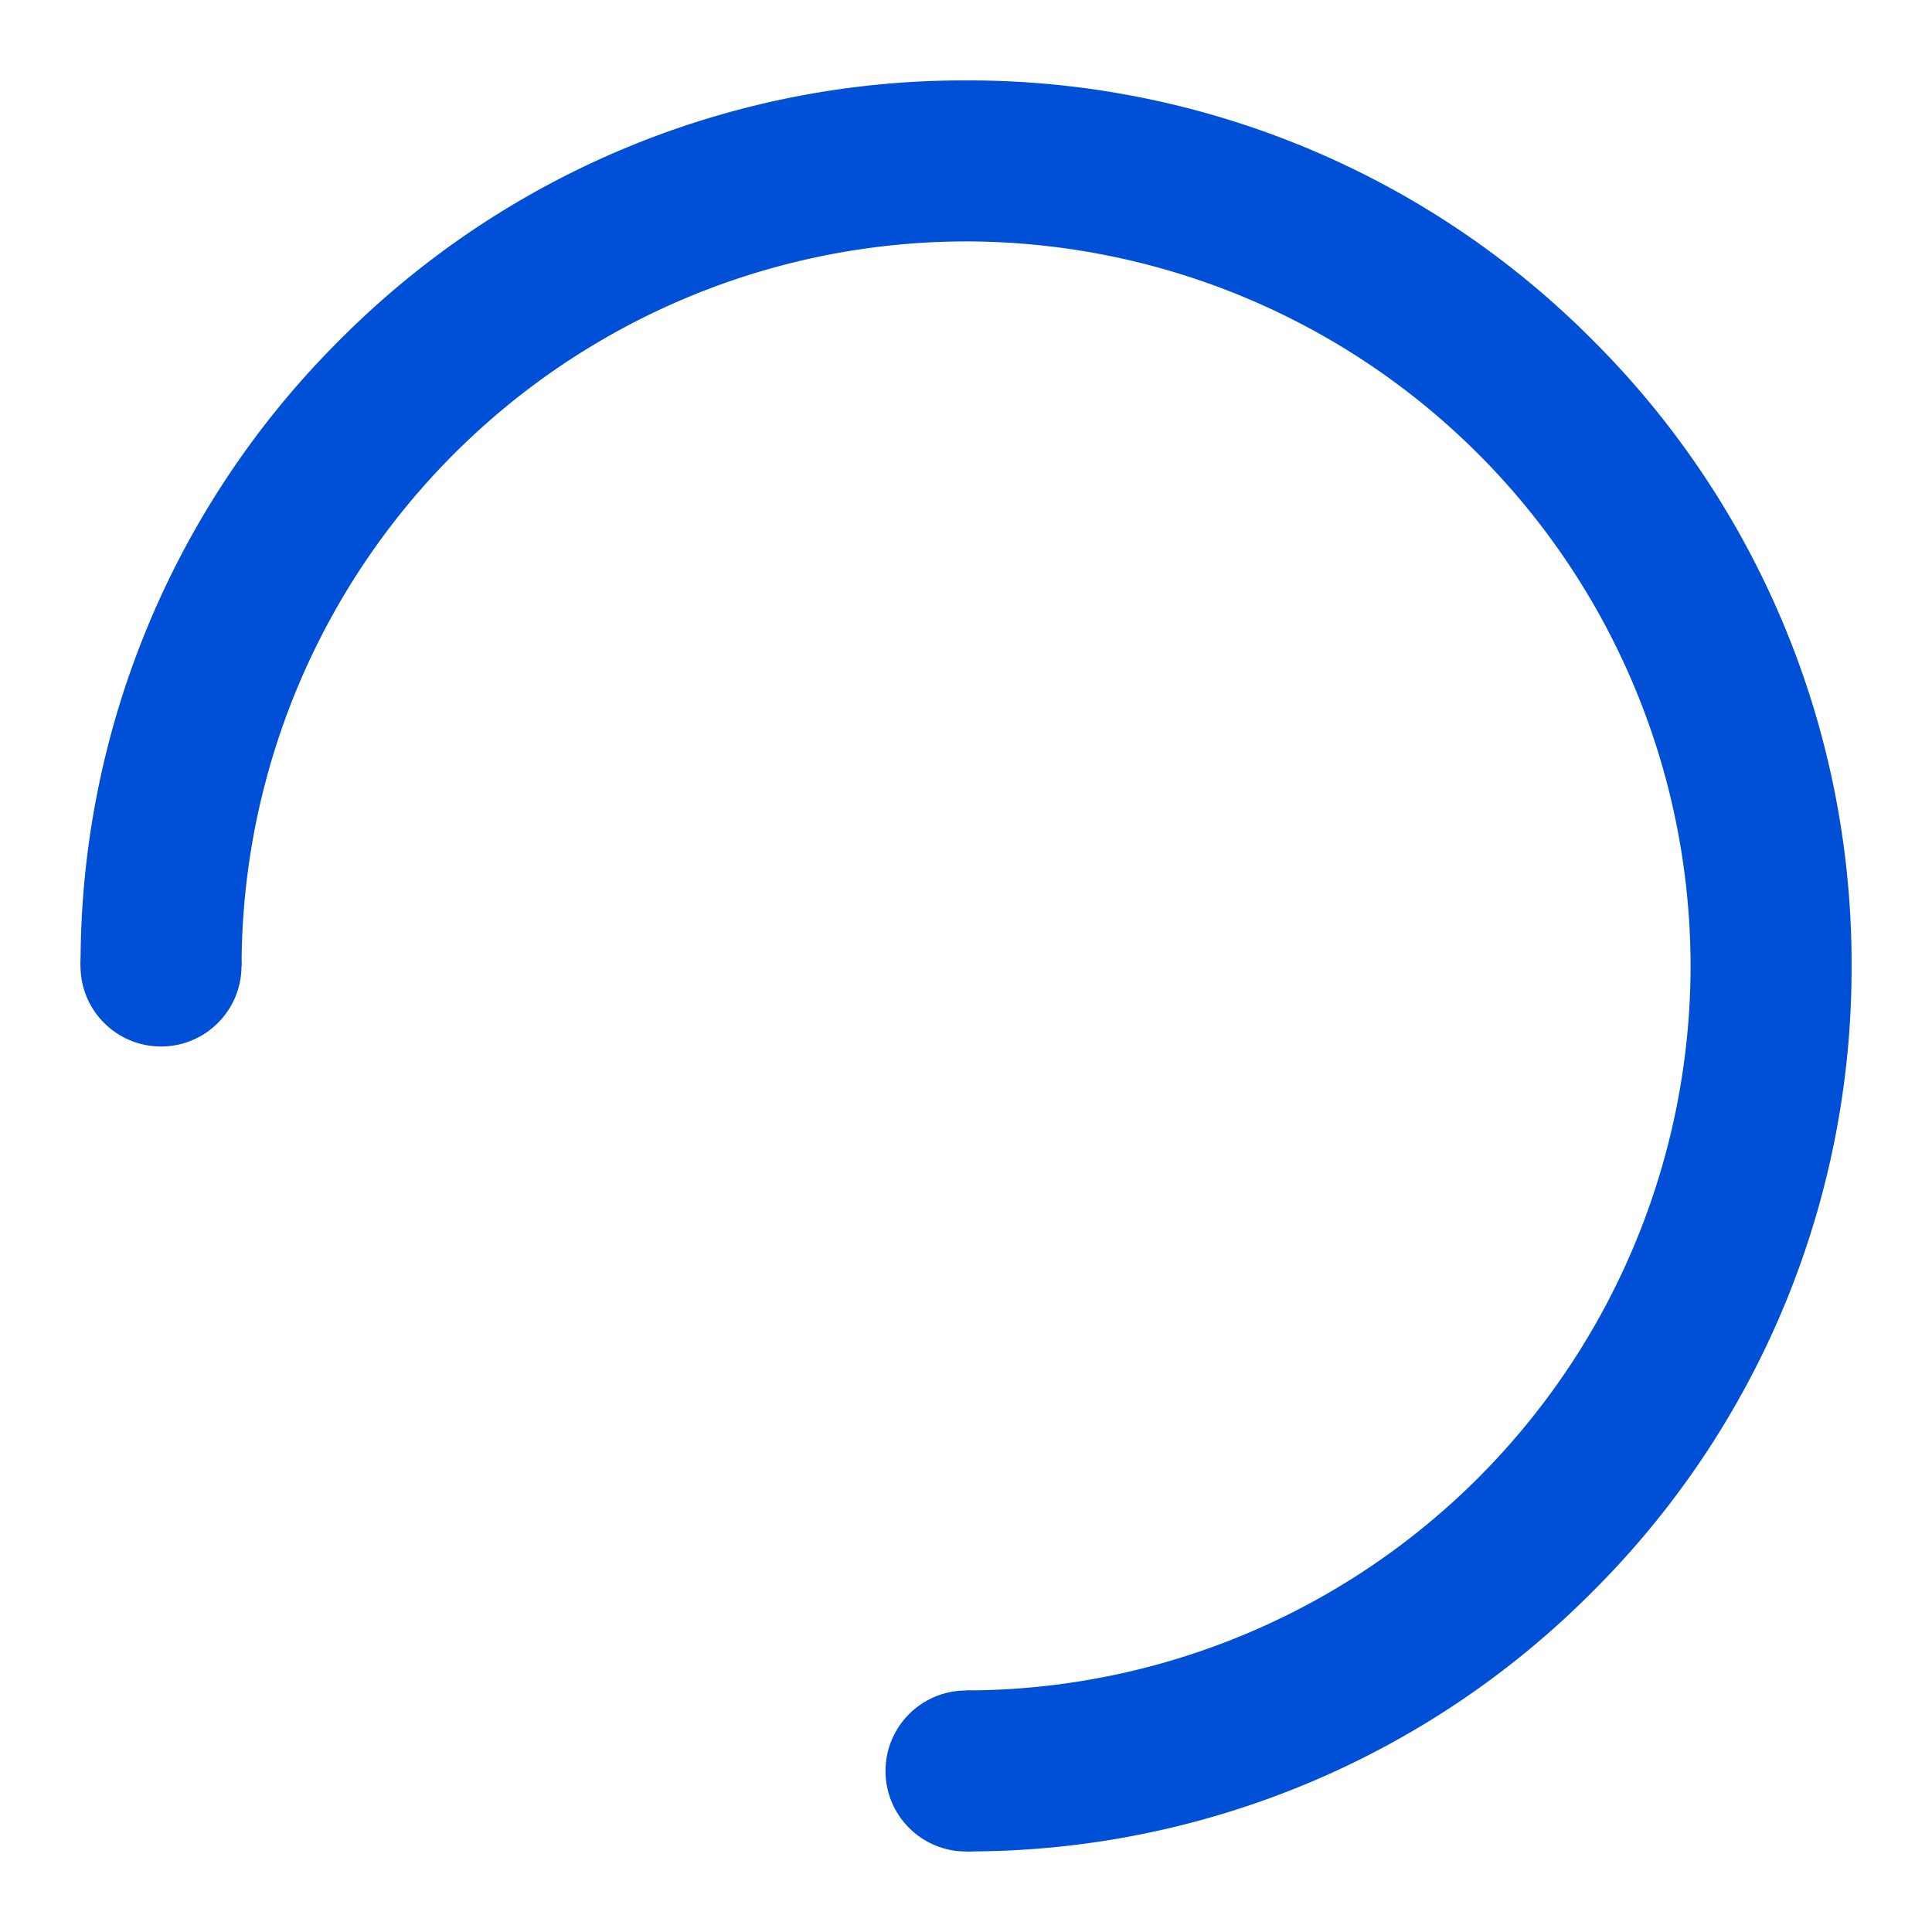 <svg id="Spinner" xmlns="http://www.w3.org/2000/svg" width="24" height="24" viewBox="0 0 24 24">
  <rect id="Zone" width="24" height="24" fill="none"/>
  <g id="dot" transform="translate(-237.694 -93.932)">
    <path id="Soustraction_2" data-name="Soustraction 2" d="M-5236.305-4108.069h0v-2a9.011,9.011,0,0,0,9-9,9.01,9.01,0,0,0-9-9,9.01,9.01,0,0,0-9,9h-2a10.928,10.928,0,0,1,3.222-7.779,10.928,10.928,0,0,1,7.778-3.221,10.929,10.929,0,0,1,7.779,3.221,10.932,10.932,0,0,1,3.221,7.777,10.928,10.928,0,0,1-3.221,7.778A10.931,10.931,0,0,1-5236.305-4108.069Z" transform="translate(5486 4225)" fill="#0050d7"/>
    <circle id="dot-2" data-name="dot" cx="1" cy="1" r="1" transform="translate(248.694 114.932)" fill="#0050d7"/>
    <circle id="dot-3" data-name="dot" cx="1" cy="1" r="1" transform="translate(238.694 104.932)" fill="#0050d7"/>
  </g>
</svg>

